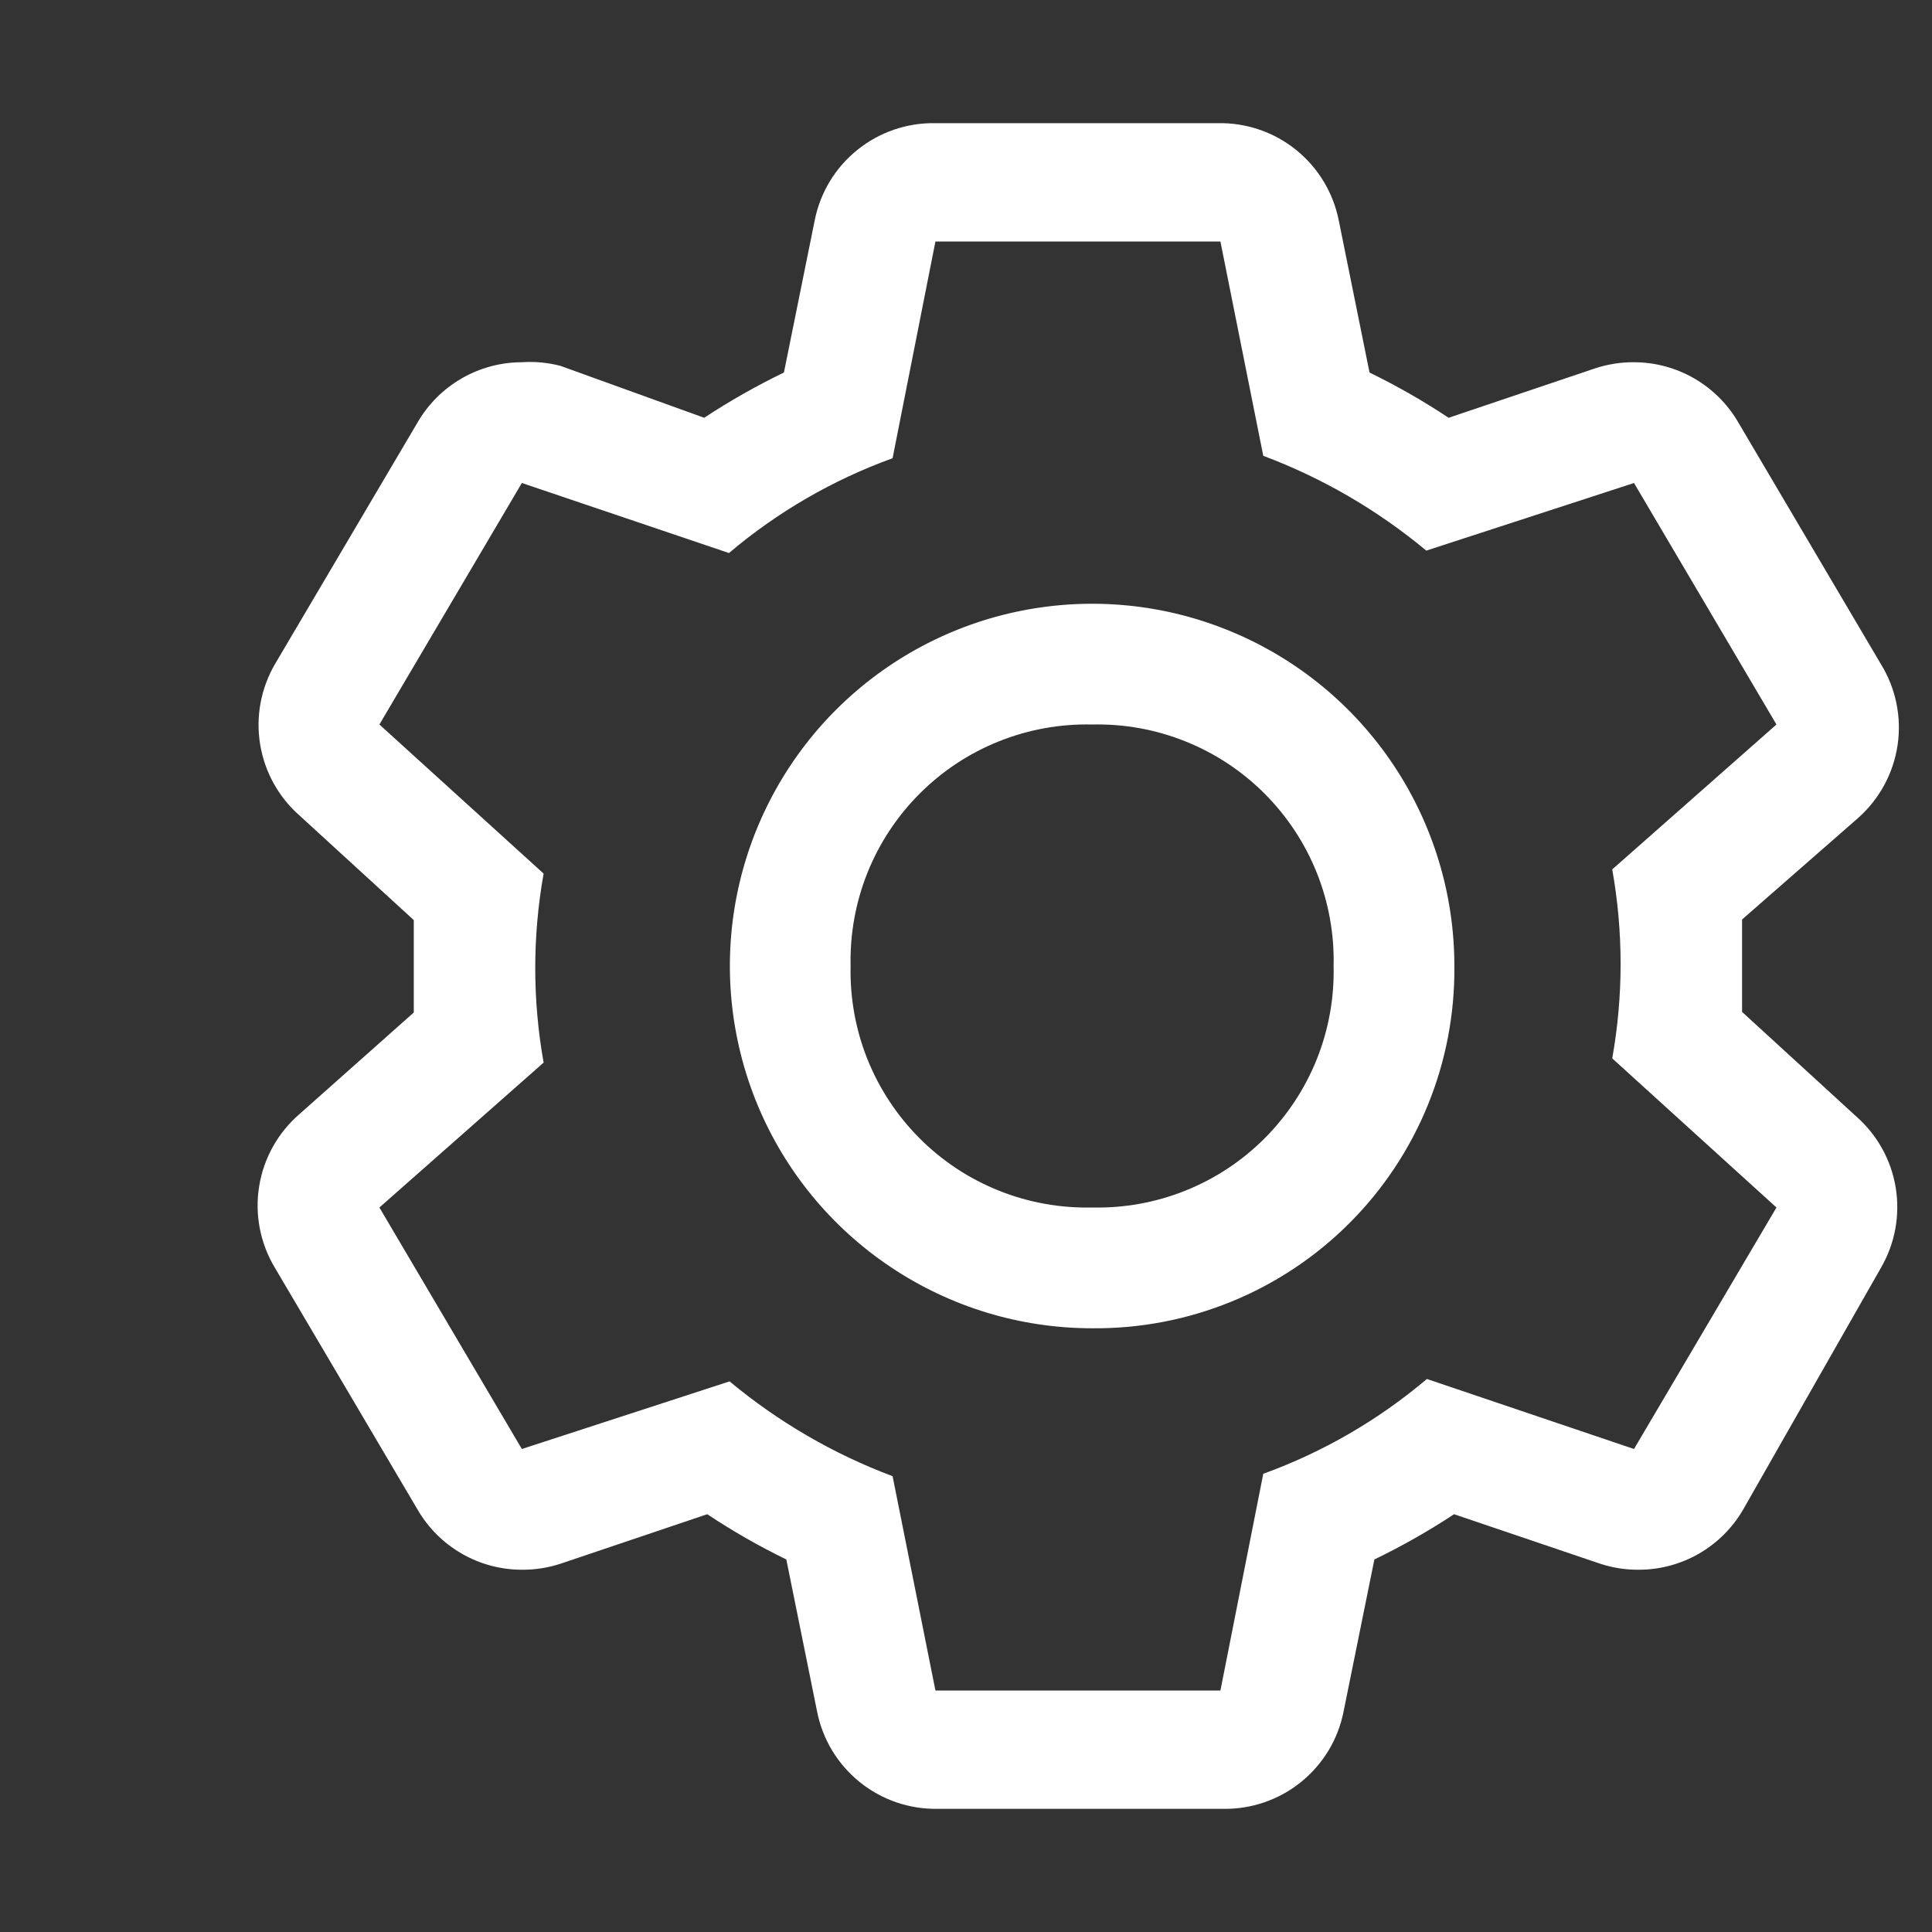 <svg width="45" height="45" viewBox="0 0 45 45" fill="#ffffff" xmlns="http://www.w3.org/2000/svg">
<rect x="0" y="0" width="45" height="45" fill="#333333" stroke="none"/>
<path d="M40.576 23.569V22.5V21.417L43.276 19.055C43.773 18.616 44.1 18.015 44.198 17.359C44.296 16.703 44.158 16.034 43.81 15.469L40.491 9.844C40.245 9.417 39.89 9.062 39.463 8.815C39.036 8.568 38.552 8.438 38.059 8.437C37.753 8.435 37.449 8.483 37.158 8.578L33.741 9.731C33.151 9.339 32.536 8.987 31.899 8.677L31.182 5.133C31.053 4.485 30.701 3.904 30.187 3.49C29.673 3.076 29.029 2.856 28.369 2.869H21.788C21.128 2.856 20.485 3.076 19.971 3.49C19.456 3.904 19.104 4.485 18.976 5.133L18.259 8.677C17.617 8.987 16.997 9.339 16.402 9.731L13.055 8.522C12.762 8.445 12.458 8.417 12.155 8.437C11.662 8.438 11.178 8.568 10.751 8.815C10.324 9.062 9.969 9.417 9.723 9.844L6.404 15.469C6.076 16.033 5.954 16.693 6.059 17.337C6.164 17.981 6.49 18.568 6.98 18.998L9.638 21.431V23.583L6.98 25.945C6.476 26.378 6.141 26.976 6.036 27.633C5.93 28.289 6.061 28.962 6.404 29.531L9.723 35.156C9.969 35.583 10.324 35.938 10.751 36.185C11.178 36.432 11.662 36.562 12.155 36.562C12.461 36.565 12.765 36.517 13.055 36.422L16.473 35.269C17.063 35.661 17.678 36.013 18.315 36.323L19.032 39.867C19.16 40.515 19.513 41.096 20.027 41.51C20.541 41.924 21.184 42.144 21.845 42.131H28.482C29.142 42.144 29.785 41.924 30.299 41.51C30.814 41.096 31.166 40.515 31.294 39.867L32.012 36.323C32.653 36.013 33.273 35.661 33.868 35.269L37.271 36.422C37.561 36.517 37.865 36.565 38.171 36.562C38.664 36.562 39.149 36.432 39.576 36.185C40.003 35.938 40.357 35.583 40.604 35.156L43.81 29.531C44.138 28.967 44.26 28.307 44.155 27.663C44.05 27.019 43.724 26.432 43.233 26.002L40.576 23.569ZM38.059 33.75L33.235 32.119C32.106 33.075 30.816 33.823 29.424 34.327L28.426 39.375H21.788L20.79 34.383C19.409 33.865 18.126 33.118 16.993 32.175L12.155 33.75L8.837 28.125L12.662 24.75C12.402 23.294 12.402 21.804 12.662 20.348L8.837 16.875L12.155 11.25L16.979 12.881C18.108 11.925 19.398 11.177 20.79 10.673L21.788 5.625H28.426L29.424 10.617C30.805 11.135 32.088 11.882 33.221 12.825L38.059 11.25L41.377 16.875L37.552 20.25C37.812 21.706 37.812 23.196 37.552 24.652L41.377 28.125L38.059 33.75Z" fill="#ffffff"/>
<path d="M25.438 30.938C23.769 30.938 22.137 30.443 20.75 29.515C19.362 28.588 18.281 27.271 17.642 25.729C17.004 24.187 16.837 22.491 17.162 20.854C17.488 19.217 18.291 17.714 19.471 16.534C20.651 15.354 22.155 14.55 23.791 14.225C25.428 13.899 27.125 14.066 28.666 14.705C30.208 15.343 31.526 16.425 32.453 17.812C33.38 19.2 33.875 20.831 33.875 22.5C33.886 23.611 33.676 24.713 33.256 25.742C32.836 26.771 32.215 27.706 31.429 28.491C30.643 29.277 29.709 29.898 28.68 30.318C27.651 30.738 26.549 30.949 25.438 30.938ZM25.438 16.875C24.694 16.858 23.955 16.991 23.265 17.268C22.574 17.544 21.947 17.958 21.422 18.484C20.896 19.01 20.482 19.637 20.205 20.327C19.929 21.017 19.795 21.757 19.812 22.5C19.795 23.243 19.929 23.983 20.205 24.673C20.482 25.363 20.896 25.99 21.422 26.516C21.947 27.042 22.574 27.456 23.265 27.732C23.955 28.009 24.694 28.142 25.438 28.125C26.181 28.142 26.92 28.009 27.61 27.732C28.301 27.456 28.928 27.042 29.453 26.516C29.979 25.99 30.393 25.363 30.67 24.673C30.946 23.983 31.08 23.243 31.062 22.5C31.08 21.757 30.946 21.017 30.67 20.327C30.393 19.637 29.979 19.01 29.453 18.484C28.928 17.958 28.301 17.544 27.61 17.268C26.92 16.991 26.181 16.858 25.438 16.875Z" fill="#ffffff"/>
</svg>
